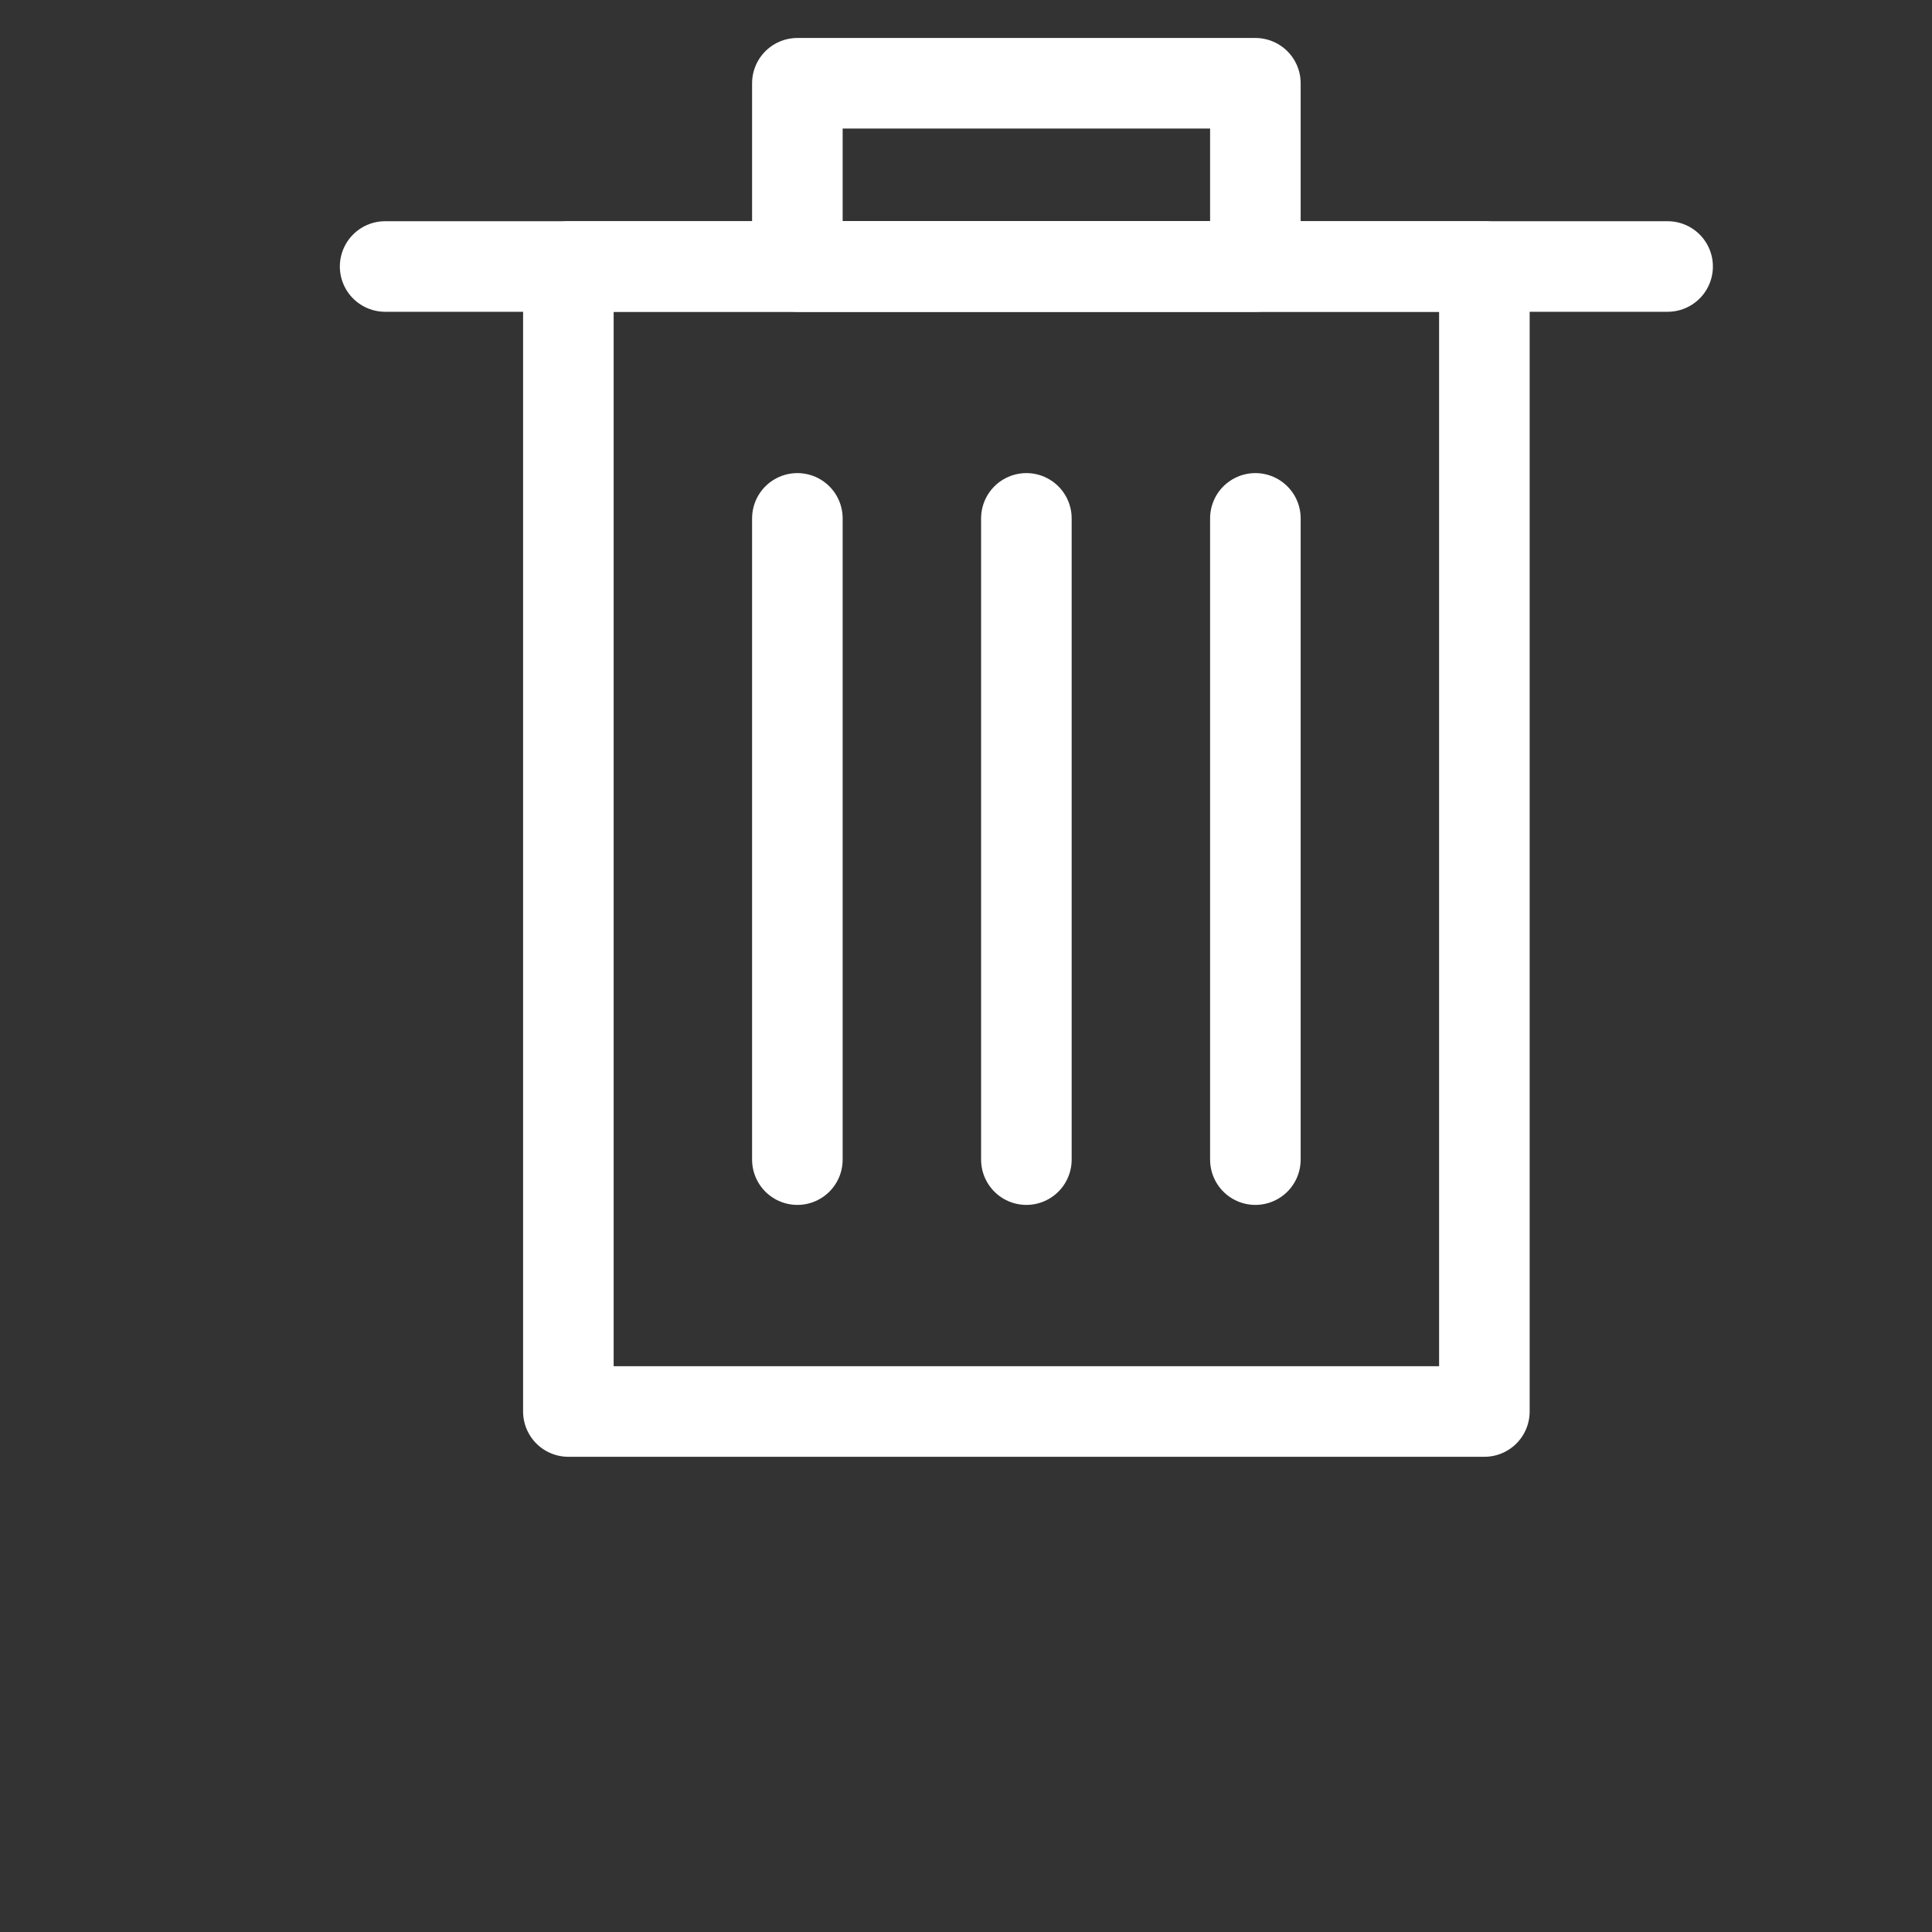 <svg version="1.1" xmlns="http://www.w3.org/2000/svg" xmlns:xlink="http://www.w3.org/1999/xlink"
     width="32px" height="32px" viewBox="0 0 32 32">
  <rect x="0" y="0" width="32" height="32" fill="#333333" stroke="none"/>
  <g stroke="#FFFFFF" stroke-linecap="round" stroke-linejoin="round" stroke-width="1.5" fill="none"
     fill-rule="evenodd" transform="translate(6, 1)">
    <polygon
      points="18.586 22.379 3.414 22.379 3.414 3.414 18.586 3.414"></polygon>
    <polygon
      points="14.793 3.414 7.207 3.414 7.207 0.379 14.793 0.379"></polygon>
    <line x1="0.379" y1="3.414" x2="21.621" y2="3.414"></line>
    <line x1="7.207" y1="7.586" x2="7.207" y2="18.207"></line>
    <line x1="11" y1="7.586" x2="11" y2="18.207"></line>
    <line x1="14.793" y1="7.586" x2="14.793" y2="18.207"></line>
  </g>
</svg>
